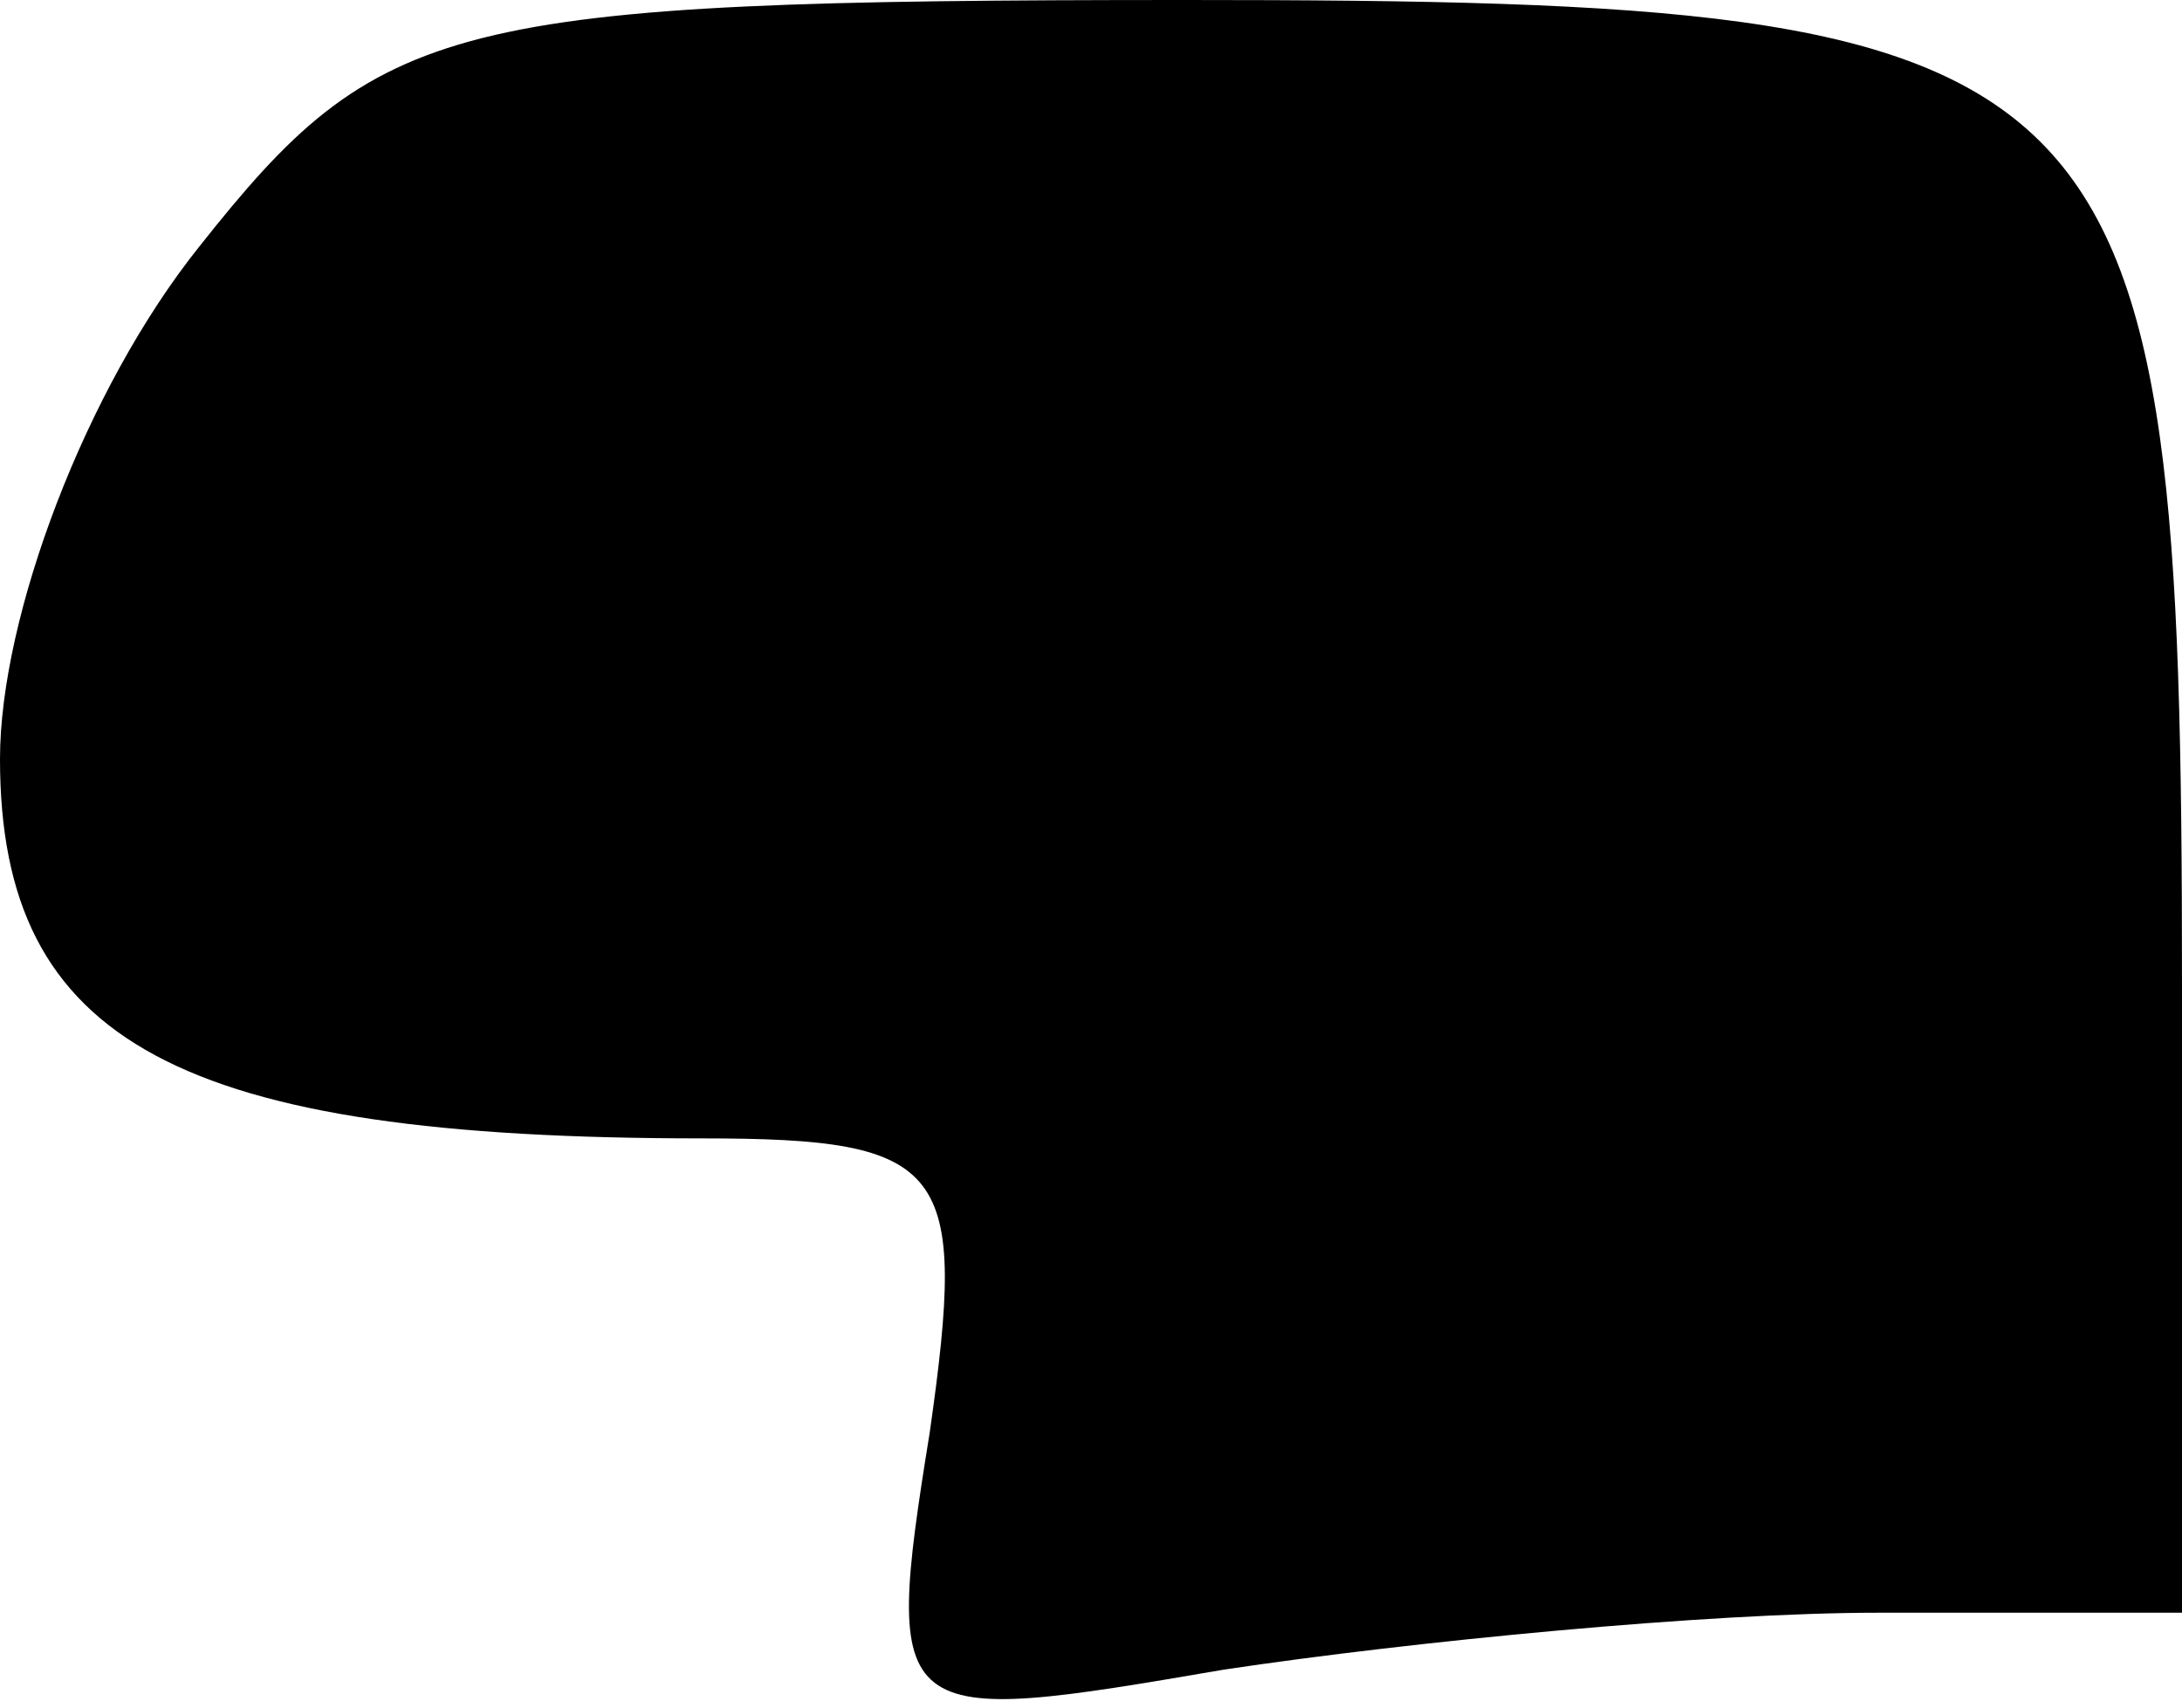 <?xml version="1.0" standalone="no"?>
<!DOCTYPE svg PUBLIC "-//W3C//DTD SVG 20010904//EN"
 "http://www.w3.org/TR/2001/REC-SVG-20010904/DTD/svg10.dtd">
<svg version="1.0" xmlns="http://www.w3.org/2000/svg"
 width="23pt" height="18pt" viewBox="0 0 23 18"
 preserveAspectRatio="xMidYMid meet">
<g transform="translate(0,18) scale(0.1,-0.1)"
fill="#000000" stroke="none">
<path fill="#000000" stroke="none" d="M21 154 c-12 -15 -21 -39 -21 -54 0
-30 19 -40 74 -40 26 0 28 -3 24 -31 -5 -31 -4 -31 31 -25 20 3 51 6 69 6 l32
0 0 66 c0 99 -5 104 -105 104 -78 0 -85 -2 -104 -26z"/>
</g>
</svg>
